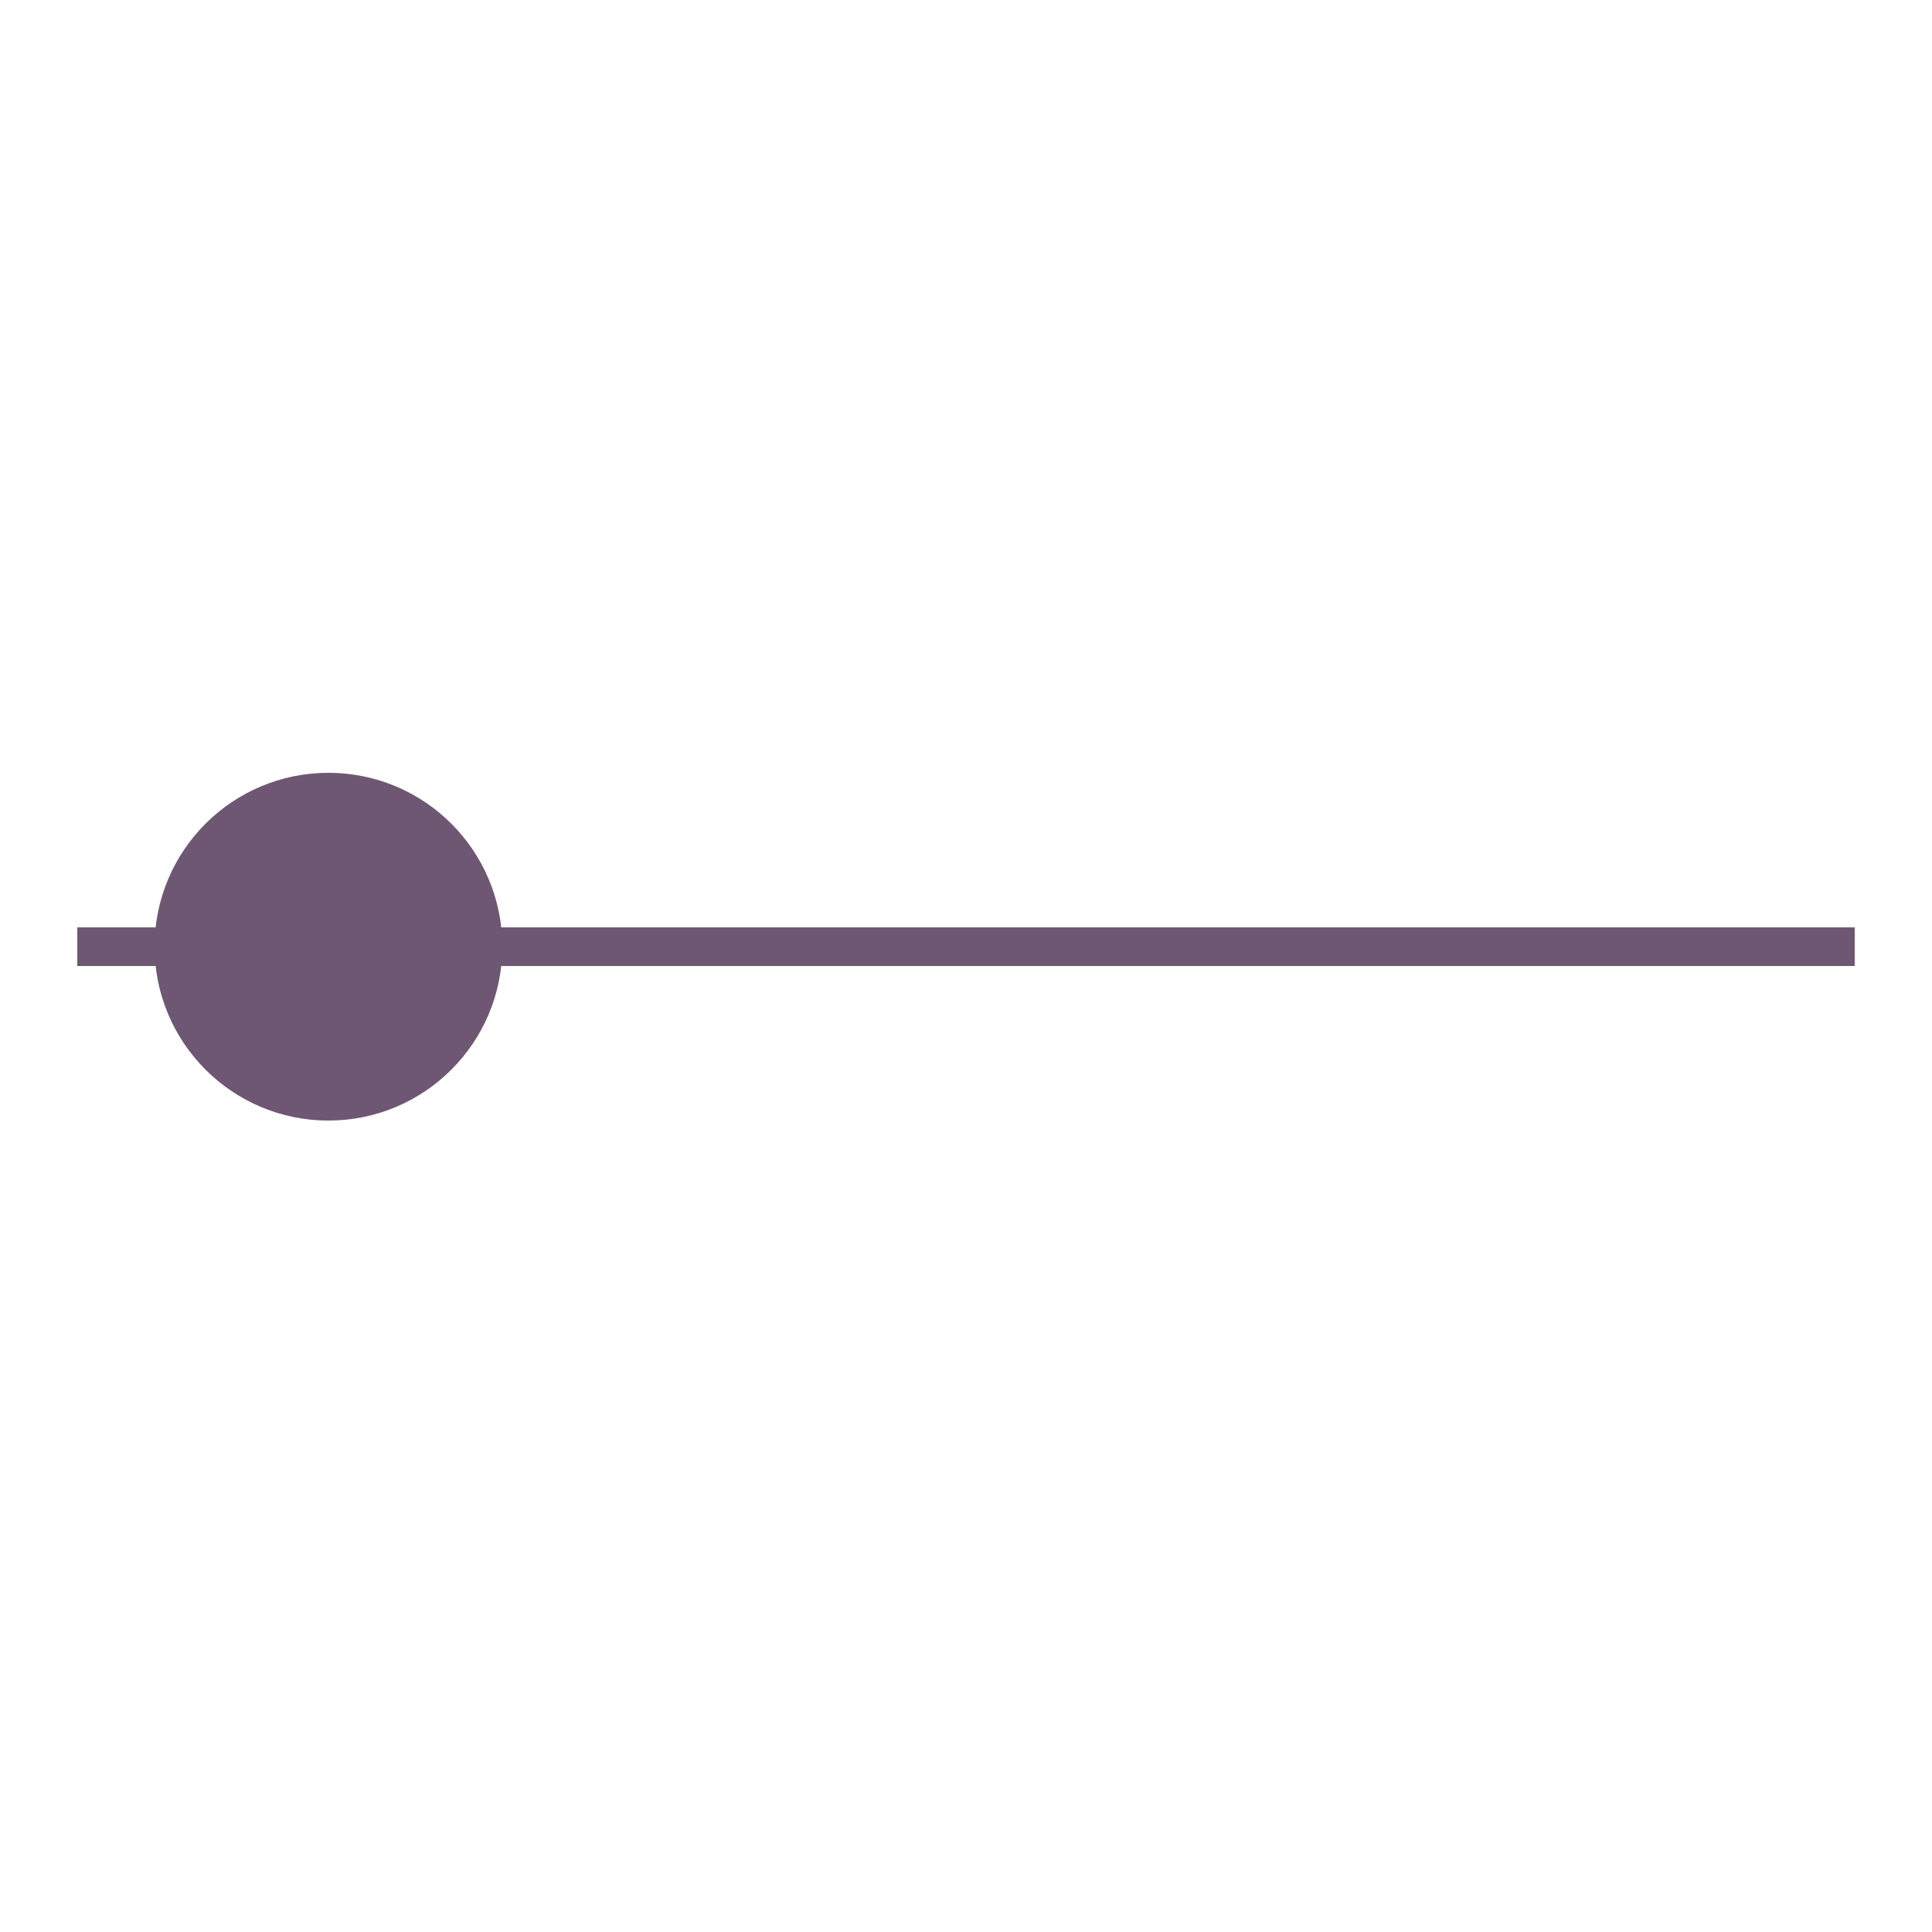 <svg width="100" height="100" viewBox="0 0 100 100" fill="none" xmlns="http://www.w3.org/2000/svg"><style>
    
      .line-slider1 {animation:line-slider1-adjust 3s infinite;}
      @keyframes line-slider1-adjust {
        20%{transform:translate3d(0, 0, 0);}
        50%{transform:translate3d(66px, 0, 0);}
        60%{transform:translate3d(66px, 0, 0);}
        90%{transform:translate3d(0, 0, 0);}
        100%{transform:translate3d(0, 0, 0);}
      }
    
  </style><line x1="4" y1="49" x2="96" y2="49" stroke="#6e5773" stroke-width="2px"></line><circle class="line-slider1" cx="17" cy="49" r="8" fill="#6e5773" stroke="#6e5773" stroke-width="2px" style="animation-duration: 3s;"></circle></svg>